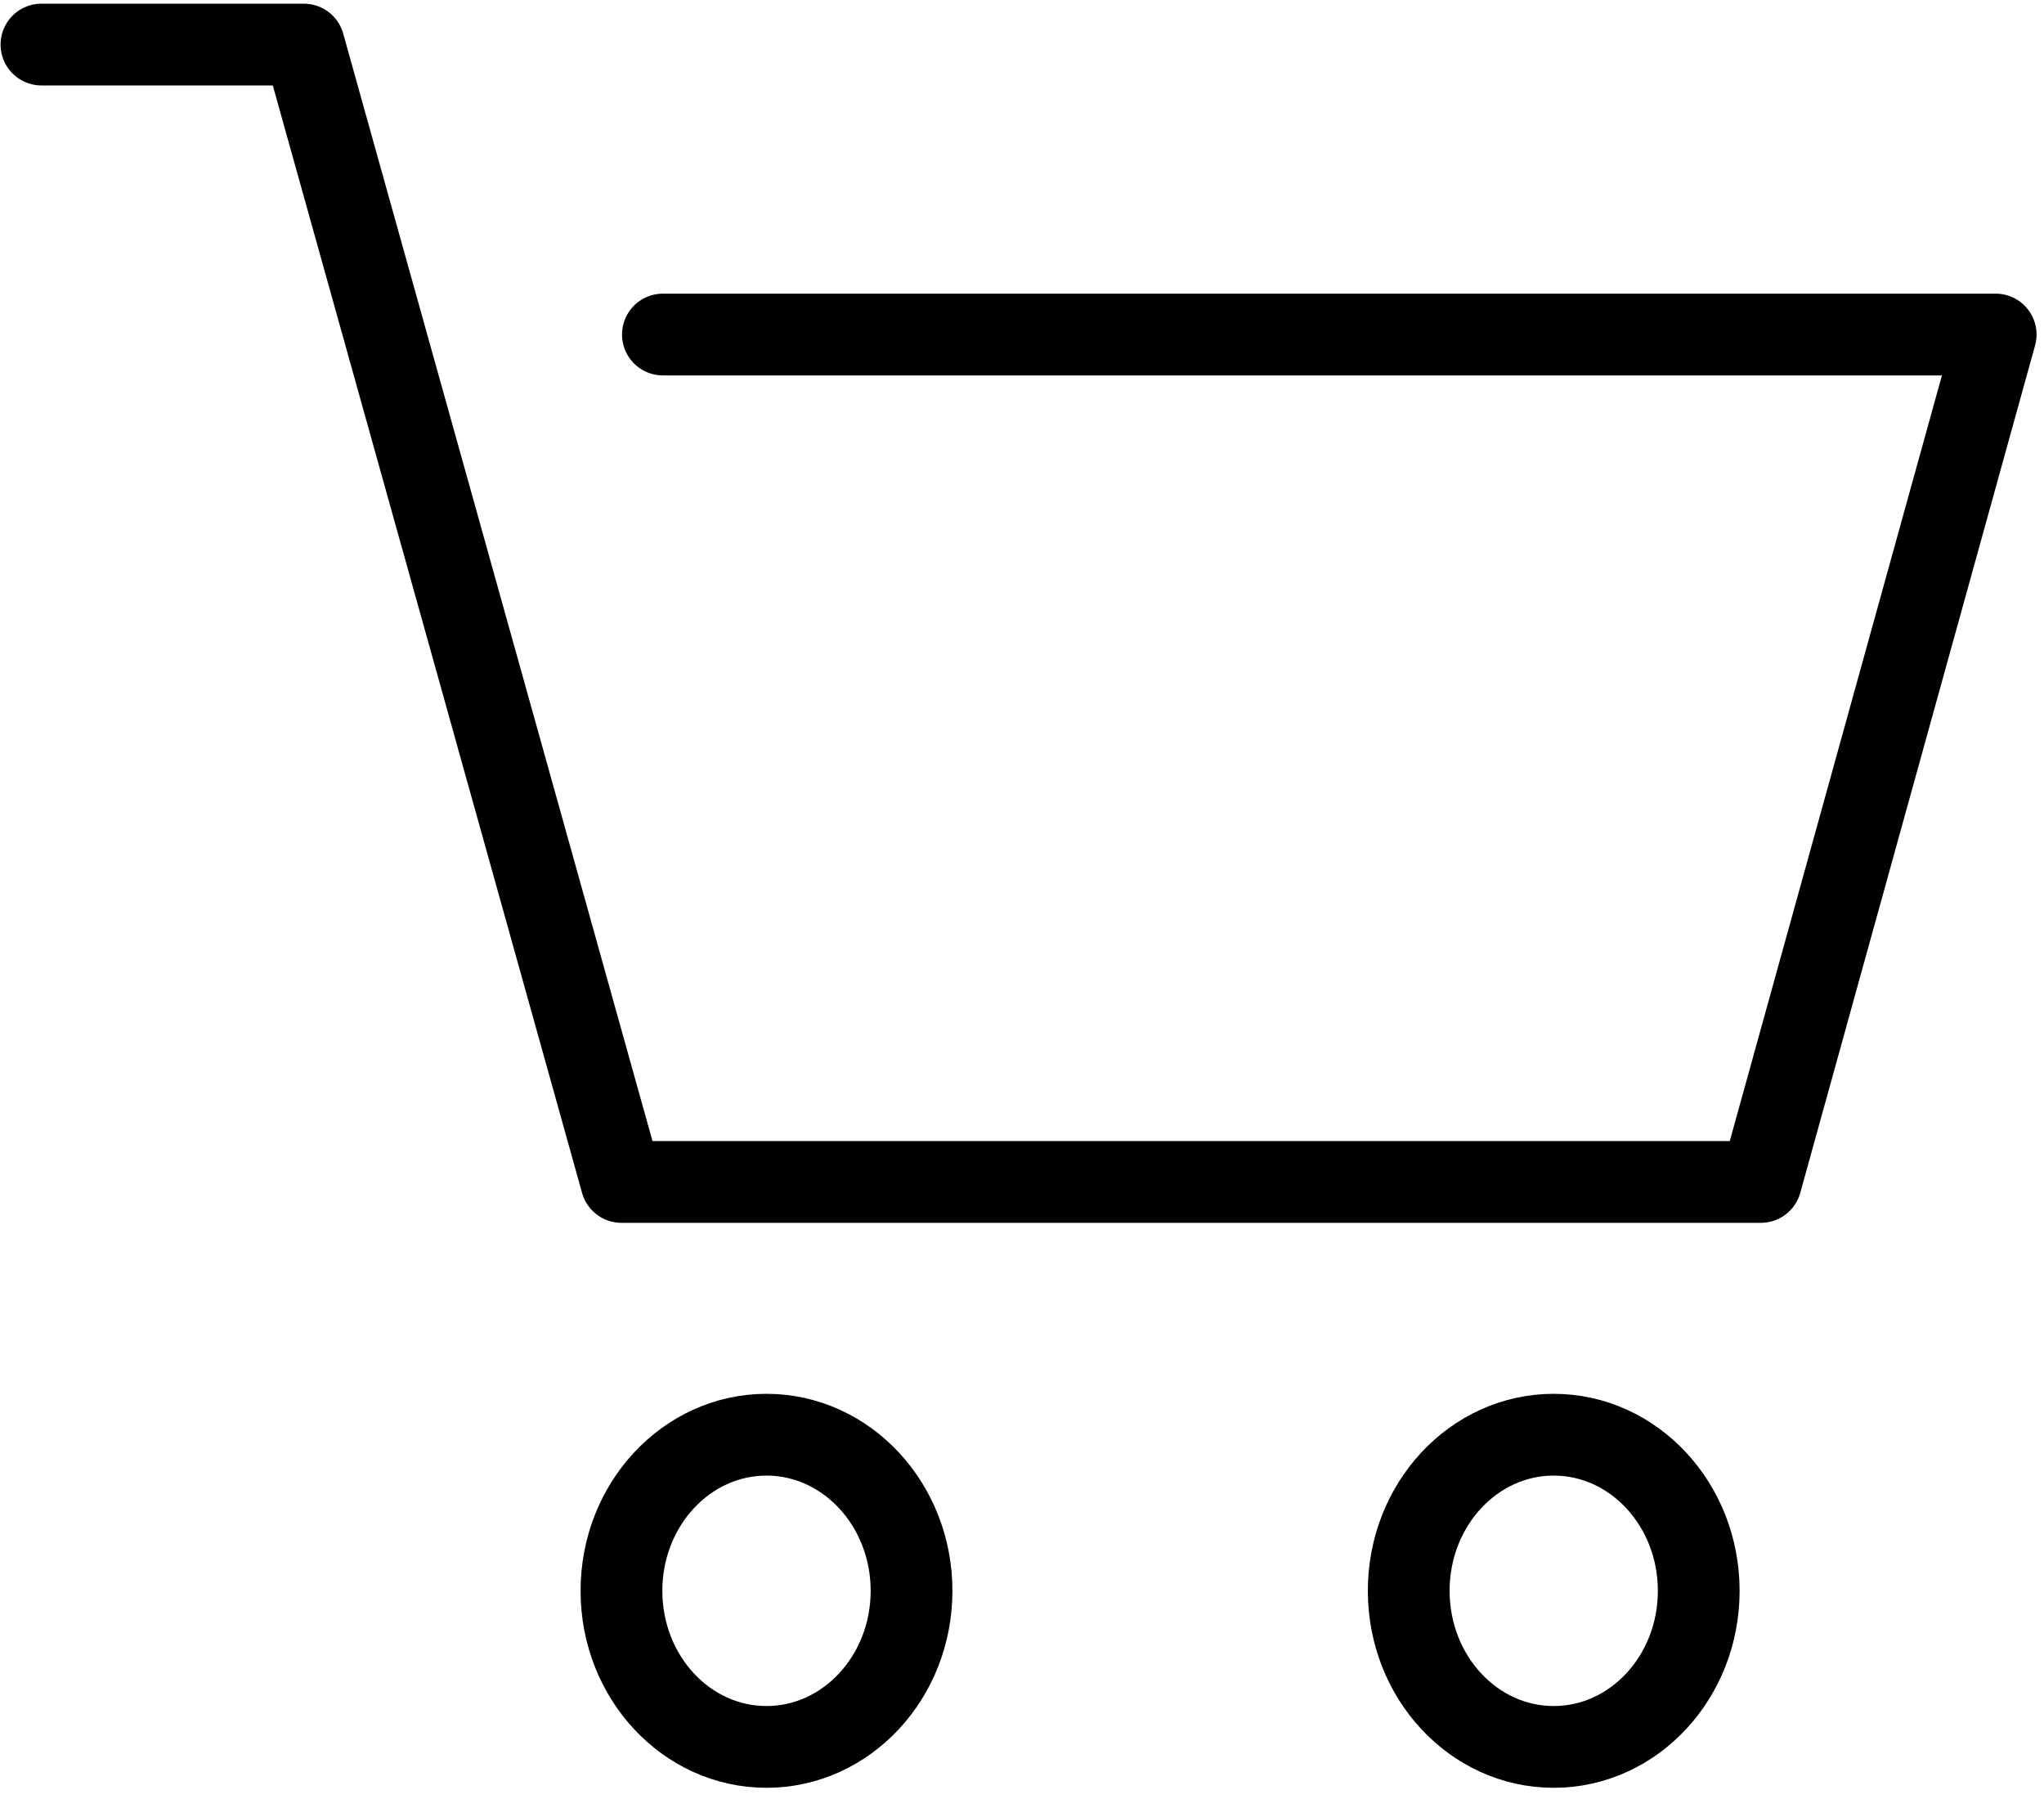 <svg width="25" height="22" viewBox="0 0 25 22" fill="none" xmlns="http://www.w3.org/2000/svg">
<path d="M8.108 4.091H24.409L21.537 14.454H7.601L3.716 0.545H0.507" stroke="black" stroke-linecap="round" stroke-linejoin="round"/>
<path d="M9.375 21.363C10.354 21.363 11.149 20.509 11.149 19.454C11.149 18.4 10.354 17.545 9.375 17.545C8.395 17.545 7.601 18.4 7.601 19.454C7.601 20.509 8.395 21.363 9.375 21.363Z" stroke="black"/>
<path d="M19.003 21.363C19.983 21.363 20.777 20.509 20.777 19.454C20.777 18.4 19.983 17.545 19.003 17.545C18.024 17.545 17.23 18.4 17.23 19.454C17.23 20.509 18.024 21.363 19.003 21.363Z" stroke="black"/>
</svg>
